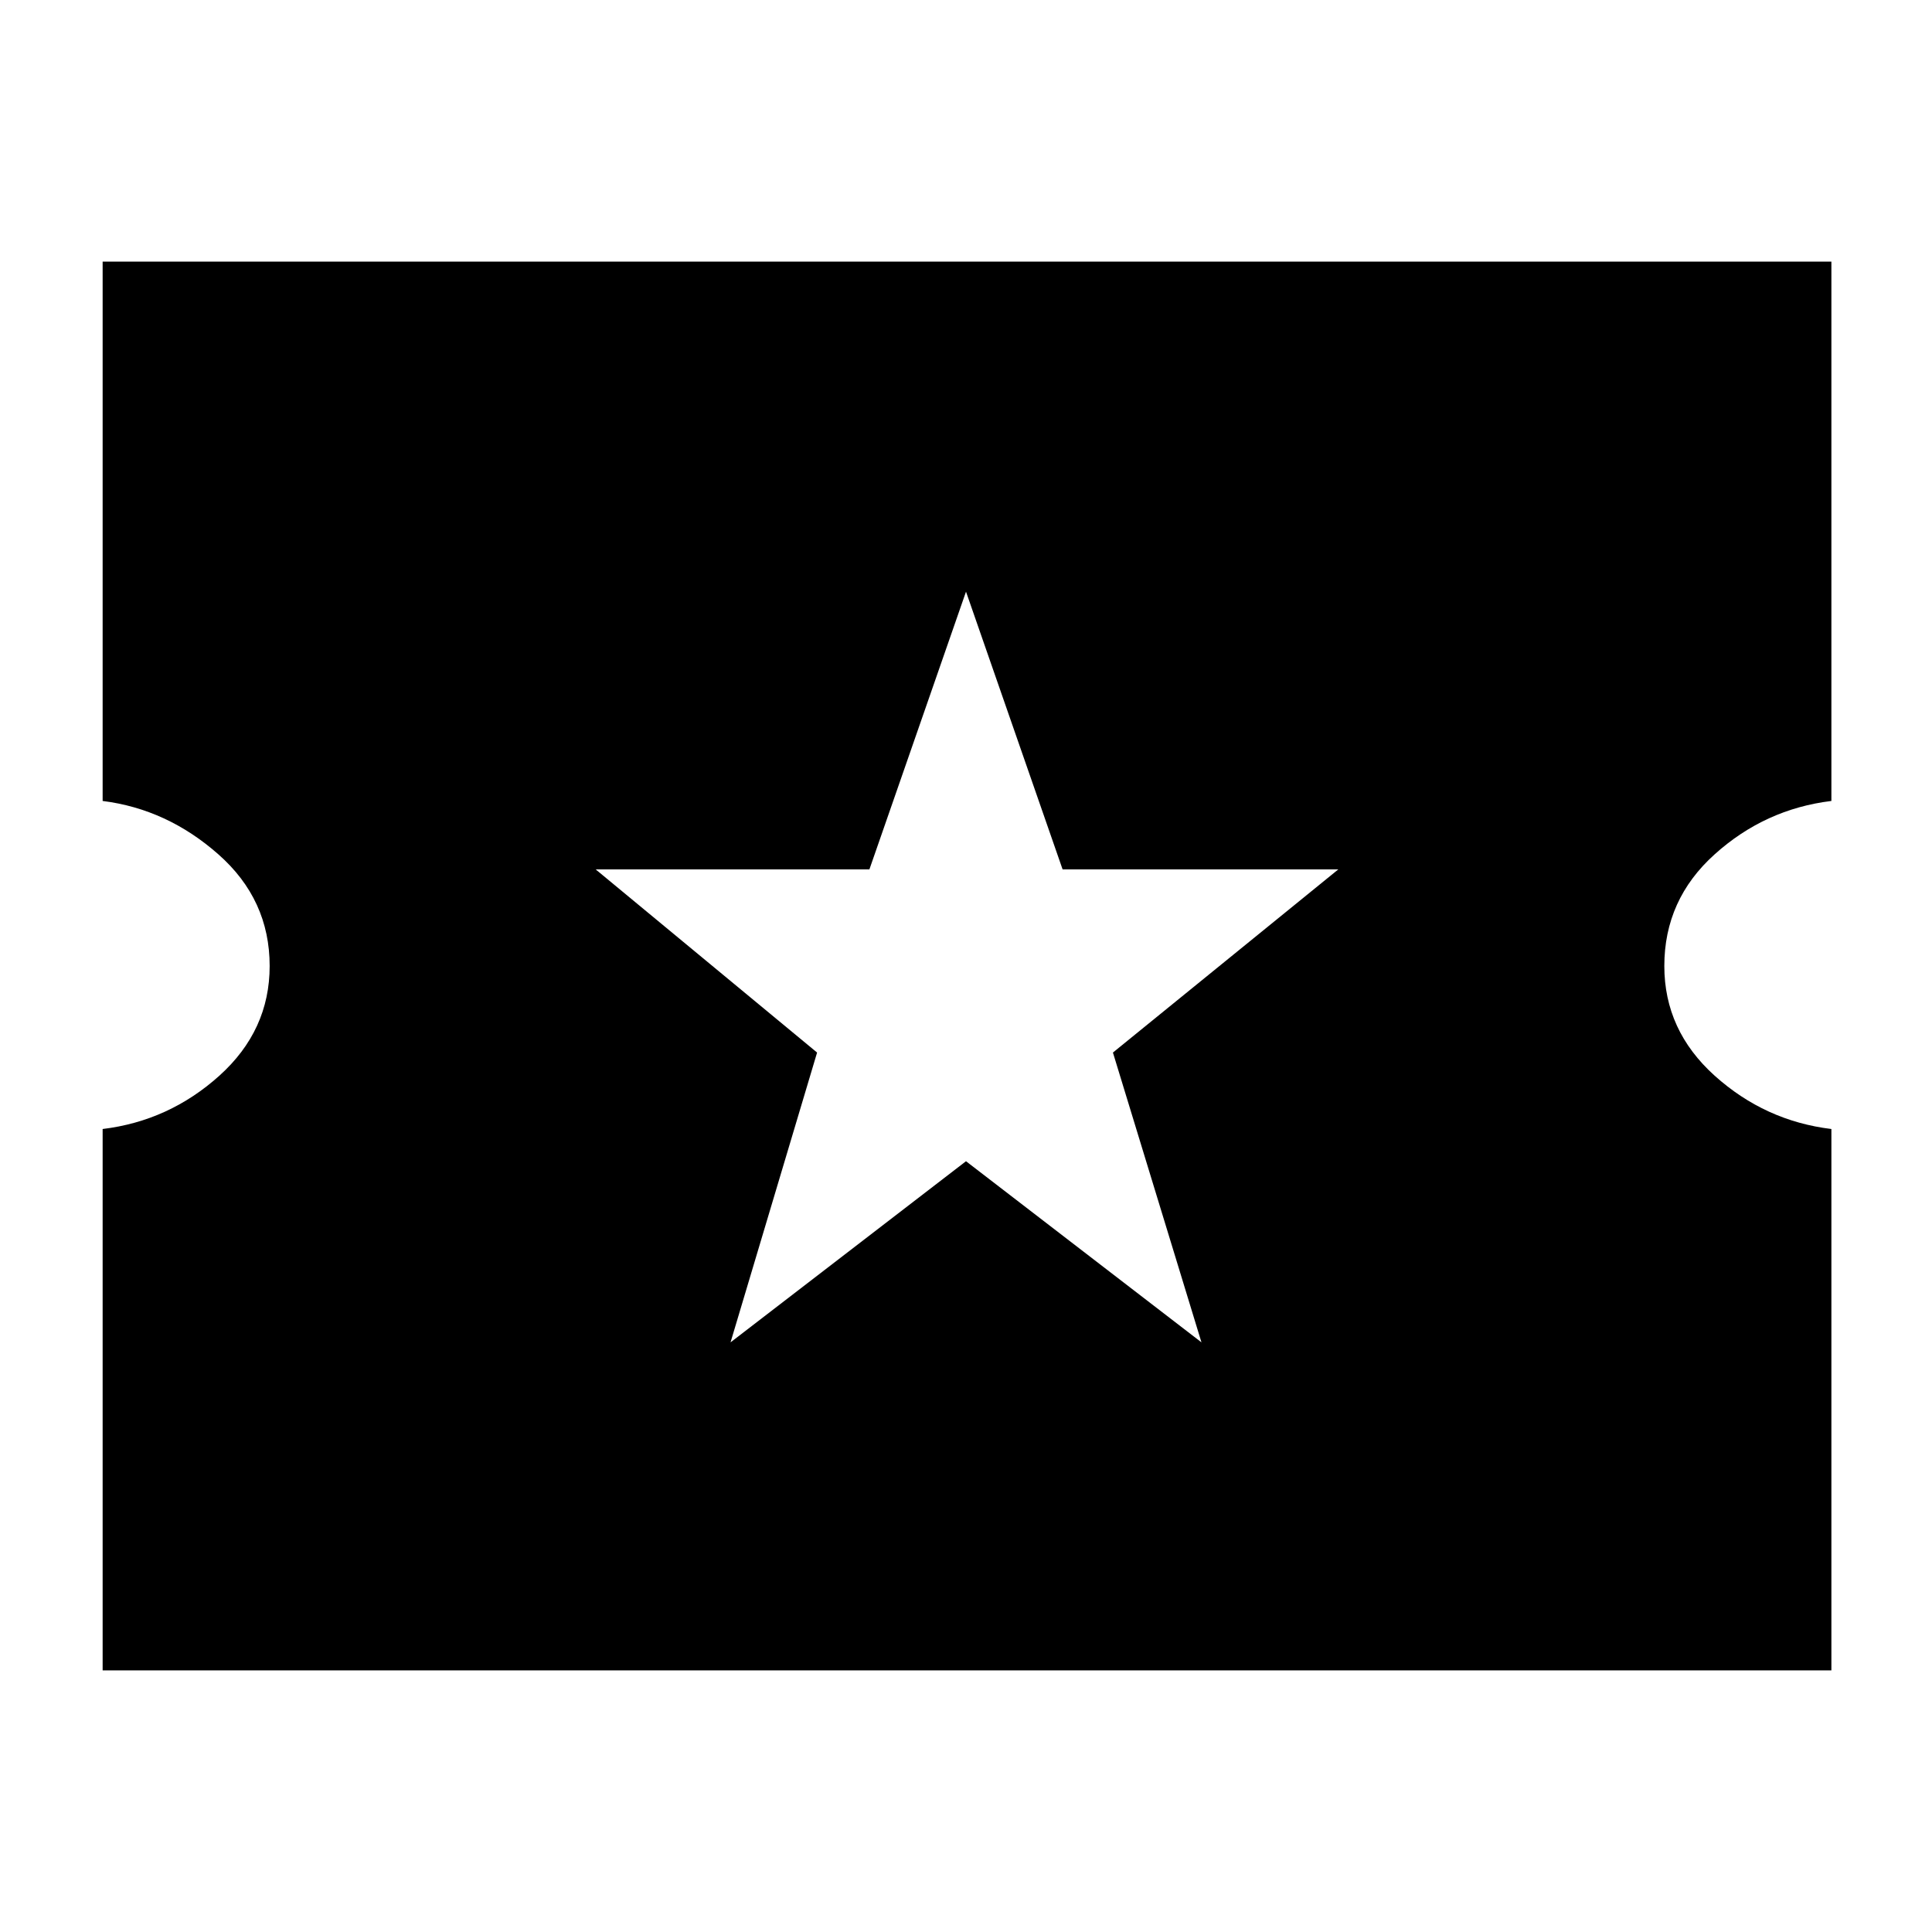 <svg xmlns="http://www.w3.org/2000/svg" height="40" width="40"><path d="M2.125 34.583V23.375Q3.5 23.208 4.542 22.271Q5.583 21.333 5.583 20Q5.583 18.625 4.521 17.688Q3.458 16.75 2.125 16.583V5.417H37.917V16.583Q36.542 16.75 35.5 17.688Q34.458 18.625 34.458 20Q34.458 21.333 35.5 22.271Q36.542 23.208 37.917 23.375V34.583ZM15.125 27.792 20 24.042 24.875 27.792 23.042 21.792 27.708 18H22L20 12.25L18 18H12.333L16.917 21.792Z"/></svg>